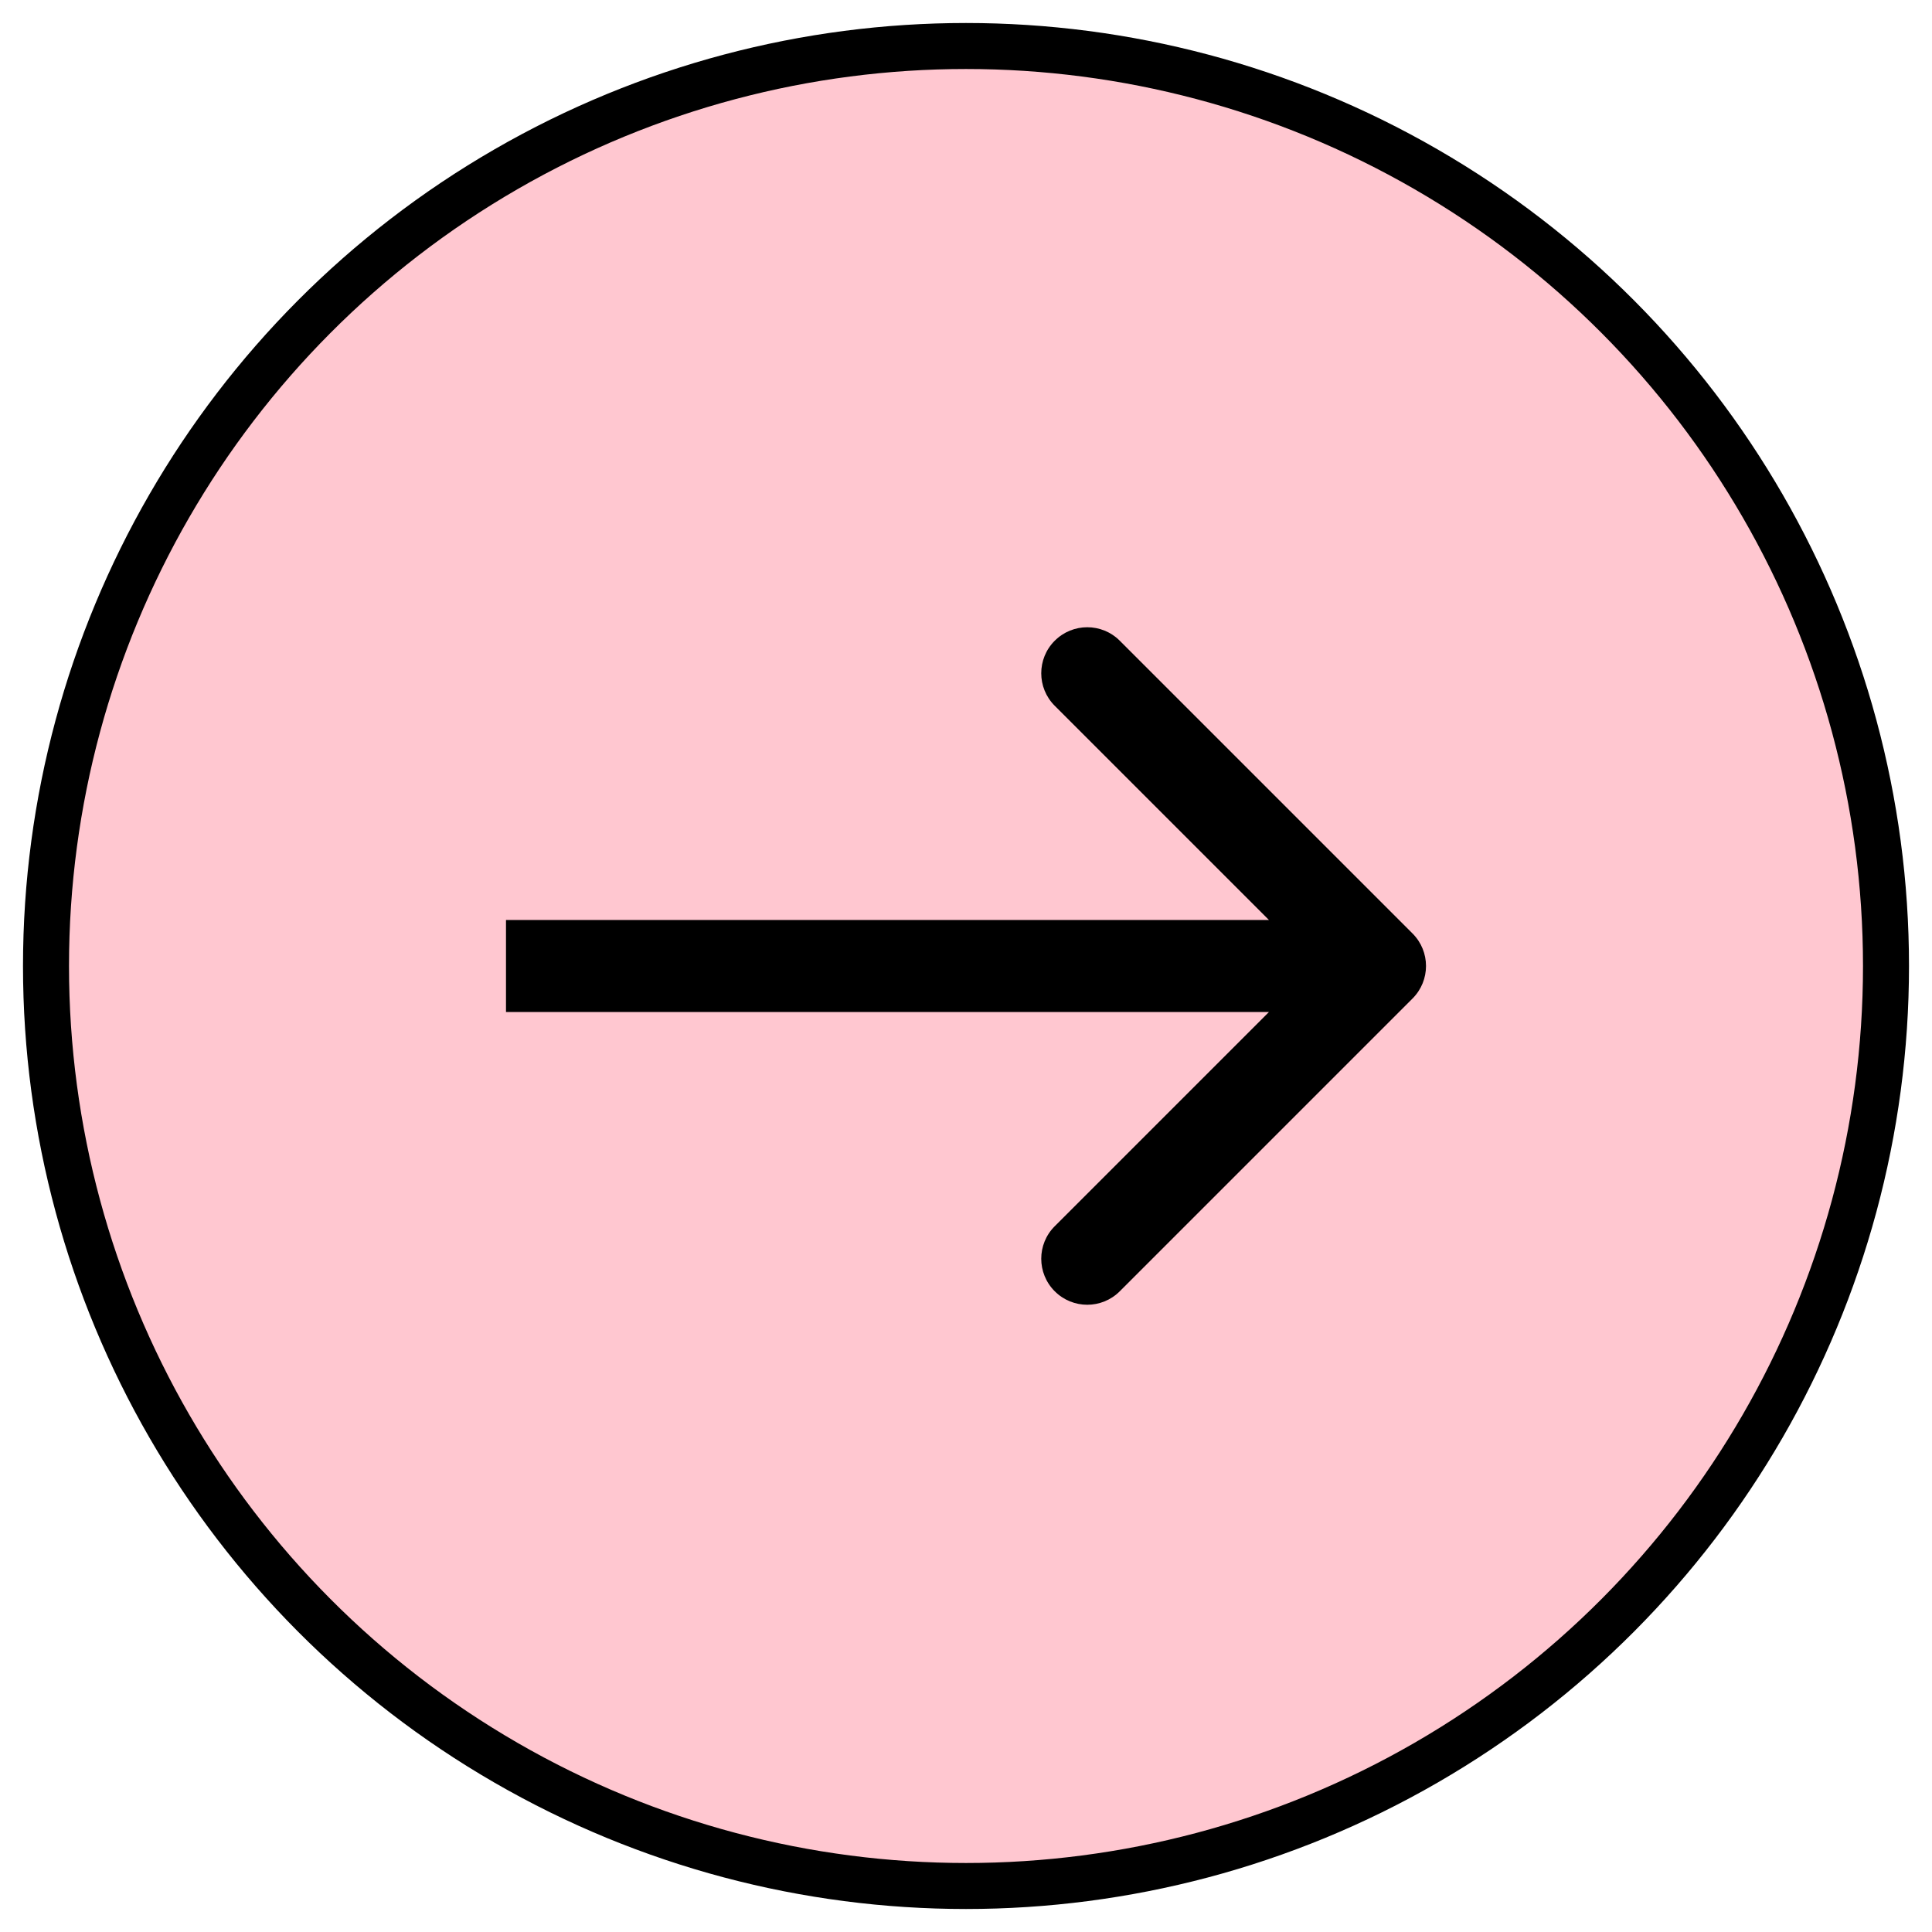 <svg width="42" height="42" viewBox="0 0 42 42" fill="none" xmlns="http://www.w3.org/2000/svg">
<circle cx="21" cy="21" r="20" fill="#FFC7D0" stroke="black"/>
<path d="M30.707 20.293C31.098 20.683 31.098 21.317 30.707 21.707L24.343 28.071C23.953 28.462 23.32 28.462 22.929 28.071C22.538 27.68 22.538 27.047 22.929 26.657L28.586 21L22.929 15.343C22.538 14.953 22.538 14.319 22.929 13.929C23.32 13.538 23.953 13.538 24.343 13.929L30.707 20.293ZM11 20L30 20V22L11 22V20Z" fill="black"/>
</svg>
